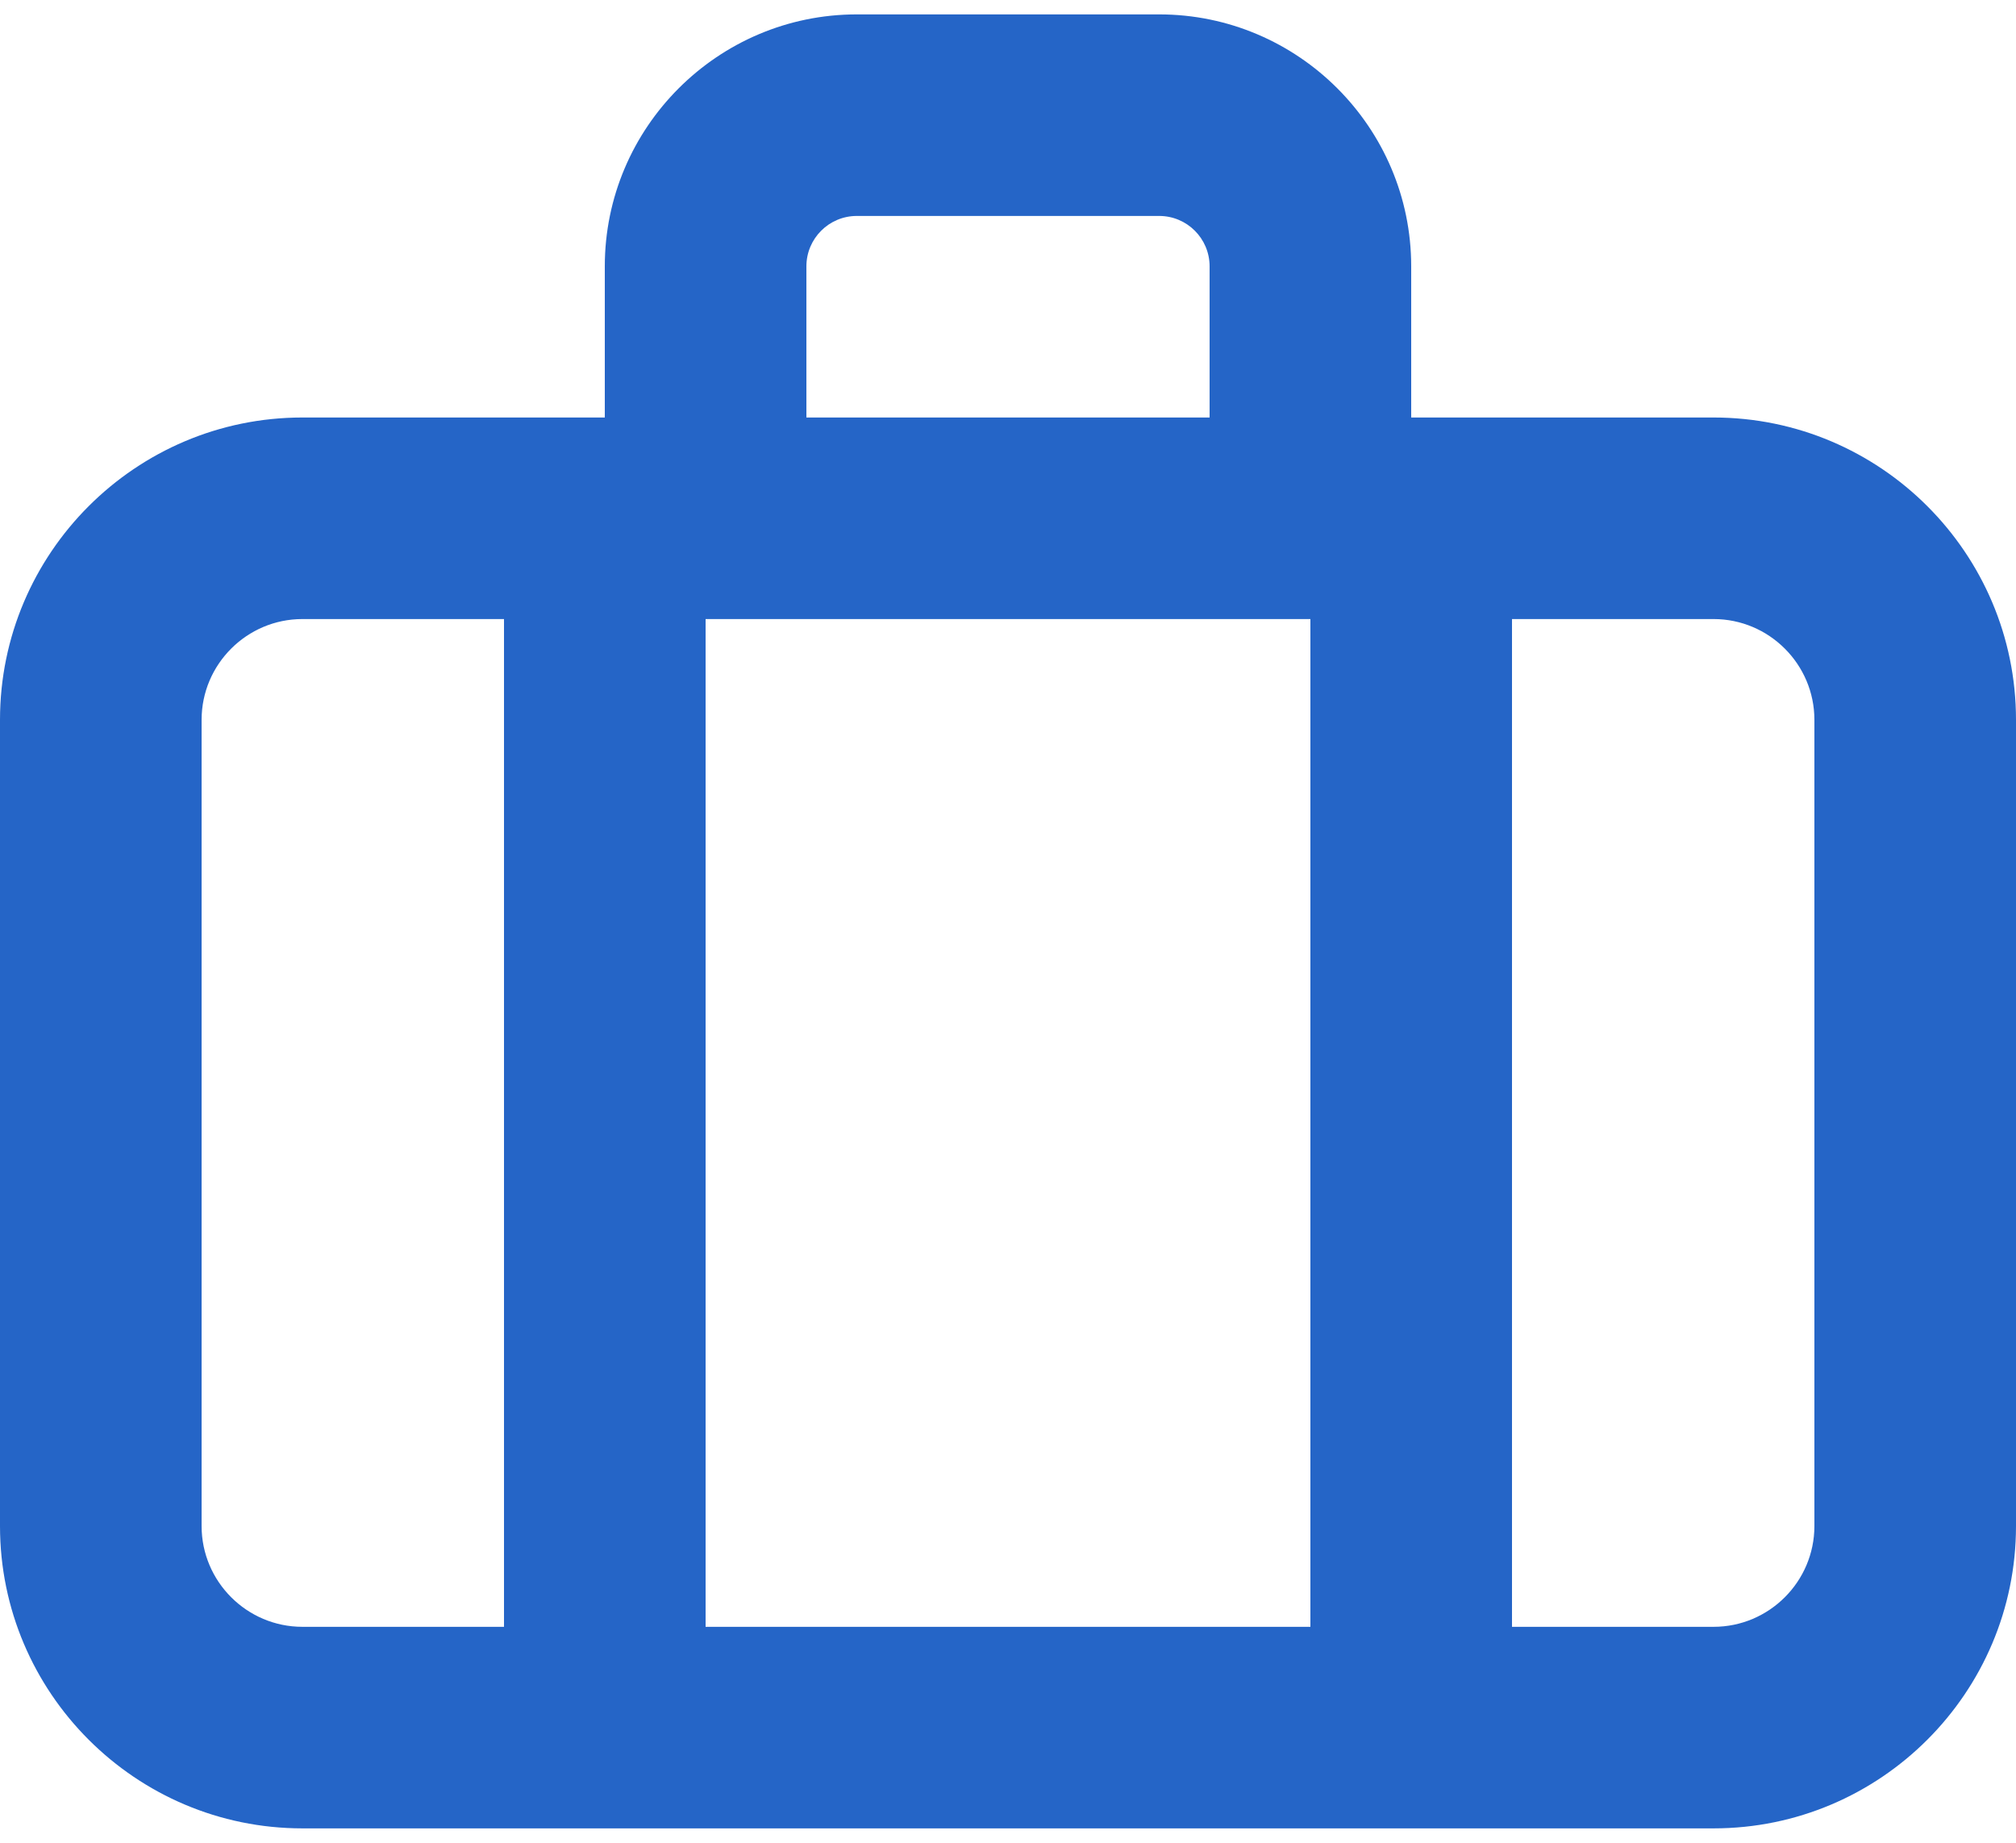 <?xml version="1.0" encoding="UTF-8"?>
<svg width="70px" height="64px" viewBox="0 0 70 64" version="1.1" xmlns="http://www.w3.org/2000/svg" xmlns:xlink="http://www.w3.org/1999/xlink">
    <!-- Generator: Sketch 59 (86127) - https://sketch.com -->
    <title>Empresa</title>
    <desc>Created with Sketch.</desc>
    <g id="Super-admin-—-dashboard" stroke="none" stroke-width="1" fill="none" fill-rule="evenodd">
        <g id="Empresa" fill="#2565C7">
            <path d="M28,9.25 C28,8.284 28.784,7.5 29.75,7.5 L40.25,7.5 C41.216,7.5 42,8.284 42,9.25 L42,14.5 L28,14.5 L28,9.25 Z M45.5,21.5 L45.5,56.5 L24.5,56.5 L24.5,21.5 L45.5,21.5 Z M59.5,21.5 C61.428,21.5 63,23.072 63,25 L63,53 C63,54.928 61.428,56.5 59.5,56.5 L52.5,56.5 L52.5,21.5 L59.5,21.5 Z M17.5,21.5 L17.5,56.5 L10.5,56.5 C8.572,56.5 7,54.928 7,53 L7,25 C7,23.072 8.572,21.5 10.5,21.5 L17.5,21.5 Z M59.5,14.5 L49,14.5 L49,9.25 C49,4.427 45.073,0.5 40.25,0.5 L29.75,0.5 C24.927,0.5 21,4.427 21,9.25 L21,14.5 L10.5,14.5 C4.711,14.5 0,19.211 0,25 L0,53 C0,58.789 4.711,63.5 10.5,63.5 L59.5,63.5 C65.289,63.5 70,58.789 70,53 L70,25 C70,19.211 65.289,14.5 59.5,14.5 L59.5,14.5 Z" id="🎨-Icon-Сolor"></path>
        </g>
    </g>
</svg>